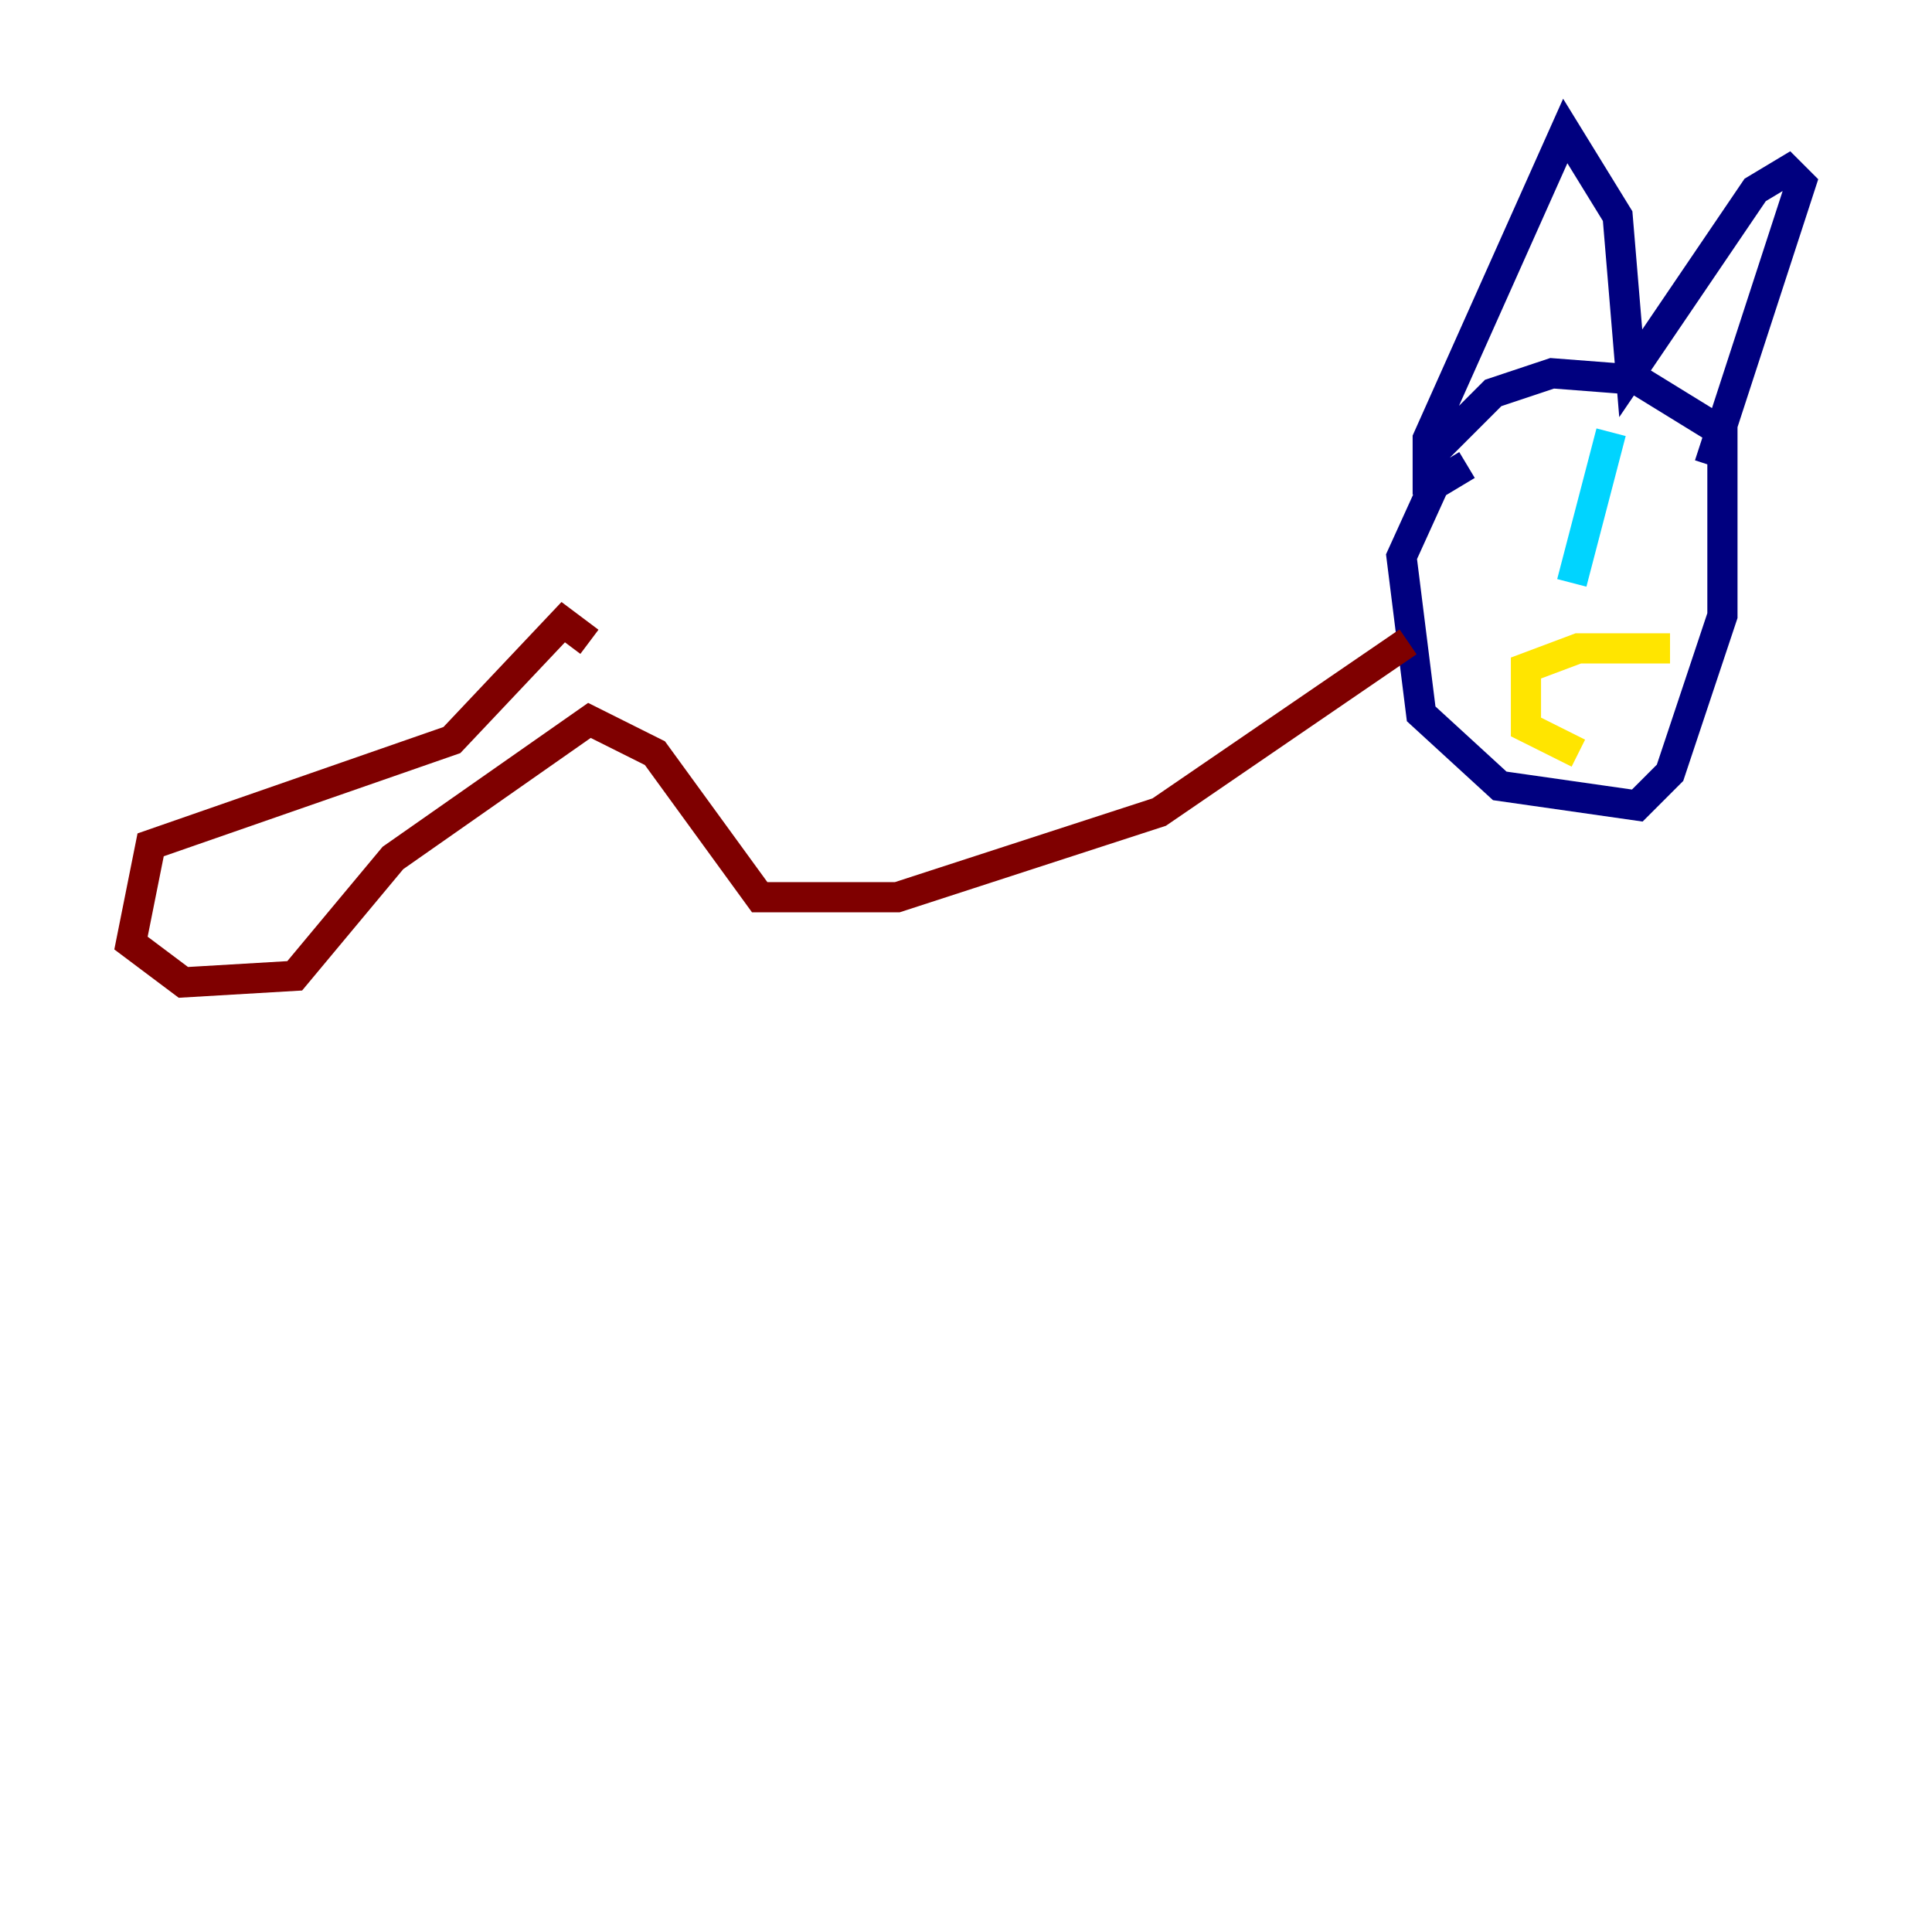 <?xml version="1.0" encoding="utf-8" ?>
<svg baseProfile="tiny" height="128" version="1.2" viewBox="0,0,128,128" width="128" xmlns="http://www.w3.org/2000/svg" xmlns:ev="http://www.w3.org/2001/xml-events" xmlns:xlink="http://www.w3.org/1999/xlink"><defs /><polyline fill="none" points="97.193,30.807 95.024,32.108 92.854,36.881 94.156,47.295 99.363,52.068 108.475,53.37 110.644,51.2 114.115,40.786 114.115,28.637 108.475,25.166 102.834,24.732 98.929,26.034 94.59,30.373 94.59,29.071 103.702,8.678 107.173,14.319 108.041,24.732 116.285,12.583 118.454,11.281 119.322,12.149 113.248,30.807" stroke="#00007f" stroke-width="2" /><polyline fill="none" points="106.739,28.637 104.136,38.617" stroke="#00d4ff" stroke-width="2" /><polyline fill="none" points="110.644,42.956 104.57,42.956 101.098,44.258 101.098,48.163 104.57,49.898" stroke="#ffe500" stroke-width="2" /><polyline fill="none" points="93.288,42.522 76.8,53.803 59.444,59.444 50.332,59.444 43.39,49.898 39.051,47.729 26.034,56.841 19.525,64.651 12.149,65.085 8.678,62.481 9.98,55.973 29.939,49.031 37.315,41.22 39.051,42.522" stroke="#7f0000" stroke-width="2" /></svg>